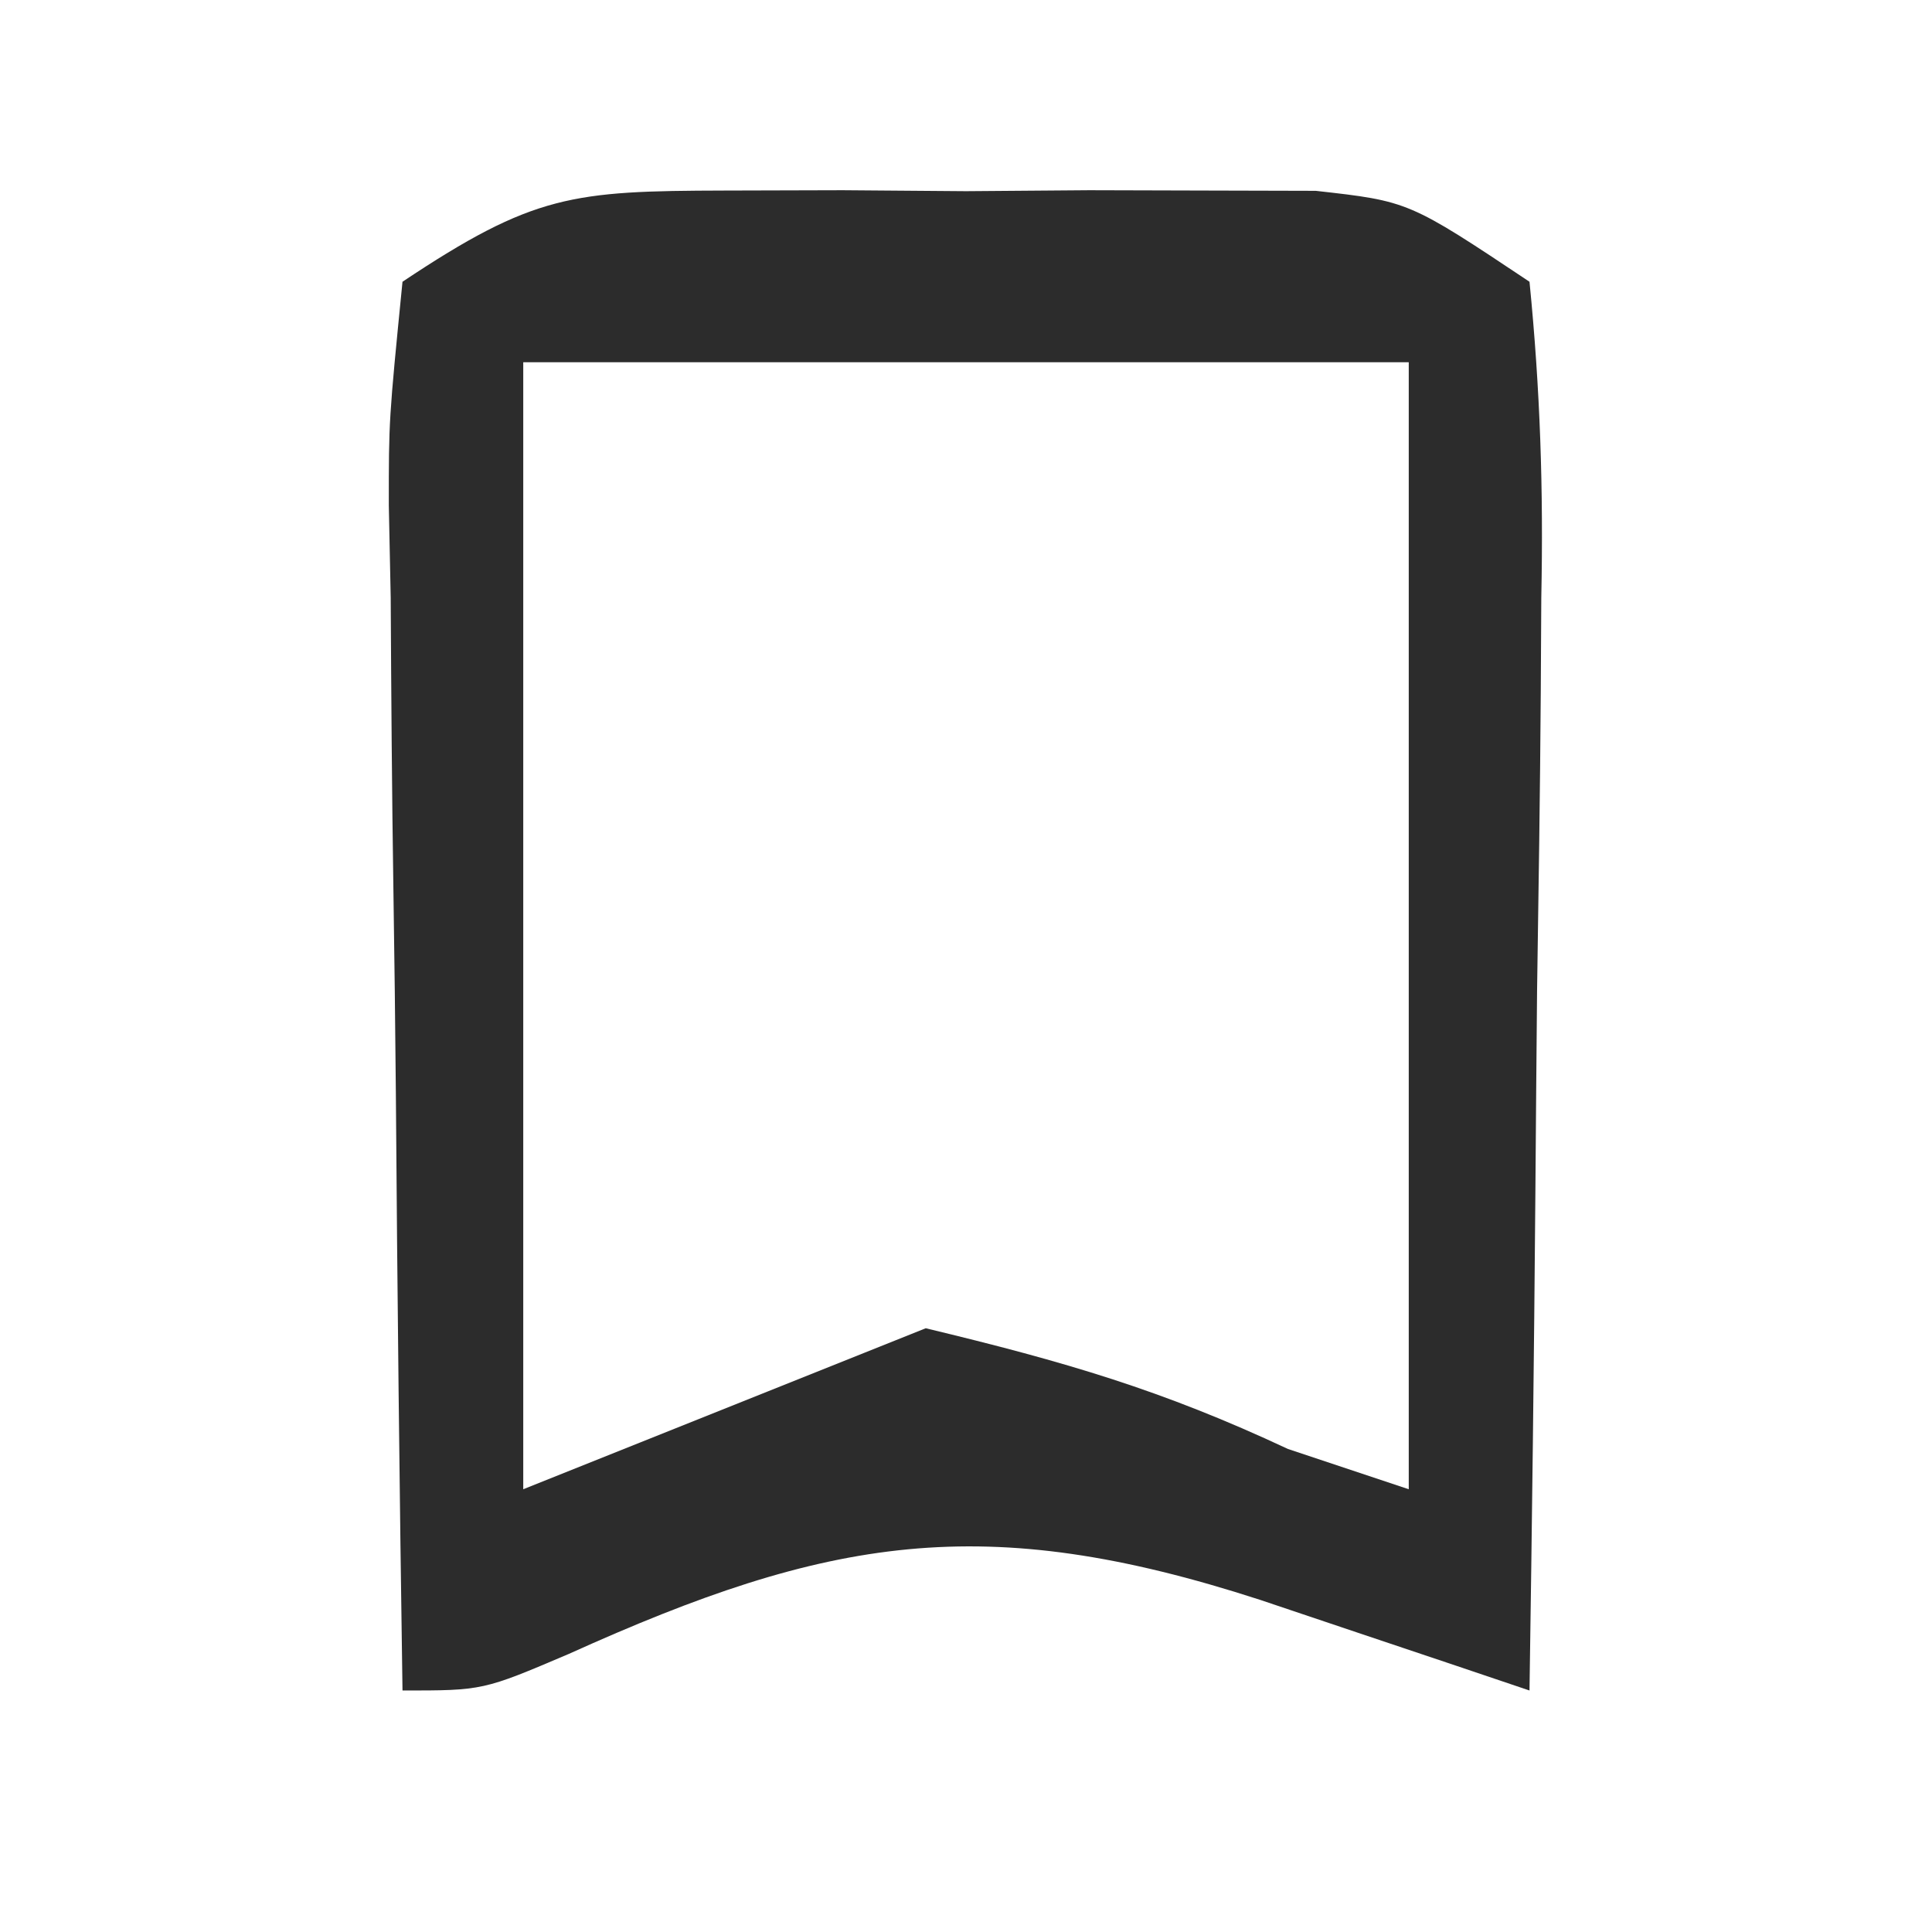 <?xml version="1.0" encoding="UTF-8"?>
<svg version="1.1" xmlns="http://www.w3.org/2000/svg" width="48" height="48">
<path d="M0 0 C1.454 -0.004 1.454 -0.004 2.938 -0.008 C3.948 -0 4.959 0.008 6 0.016 C7.011 0.008 8.021 0 9.062 -0.008 C10.032 -0.005 11.001 -0.003 12 0 C12.887 0.002 13.774 0.005 14.688 0.007 C17 0.266 17 0.266 20 2.266 C20.267 4.961 20.348 7.424 20.293 10.117 C20.289 10.891 20.284 11.665 20.28 12.463 C20.263 14.939 20.226 17.415 20.188 19.891 C20.172 21.568 20.159 23.245 20.146 24.922 C20.113 29.037 20.062 33.151 20 37.266 C19.39 37.06 18.78 36.854 18.152 36.642 C17.348 36.372 16.544 36.102 15.715 35.824 C14.919 35.557 14.124 35.289 13.304 35.013 C6.439 32.786 2.578 33.446 -3.863 36.355 C-6 37.266 -6 37.266 -8 37.266 C-8.074 32.318 -8.129 27.37 -8.165 22.422 C-8.18 20.738 -8.2 19.054 -8.226 17.37 C-8.263 14.952 -8.28 12.535 -8.293 10.117 C-8.308 9.362 -8.324 8.607 -8.34 7.829 C-8.341 5.706 -8.341 5.706 -8 2.266 C-4.741 0.093 -3.774 0.01 0 0 Z M-5 4.266 C-5 13.506 -5 22.746 -5 32.266 C-1.7 30.946 1.6 29.626 5 28.266 C8.475 29.101 10.888 29.808 14 31.266 C14.99 31.596 15.98 31.926 17 32.266 C17 23.026 17 13.786 17 4.266 C9.74 4.266 2.48 4.266 -5 4.266 Z " fill="#2C2C2C" transform="translate(18,4.734)"/>
</svg>
